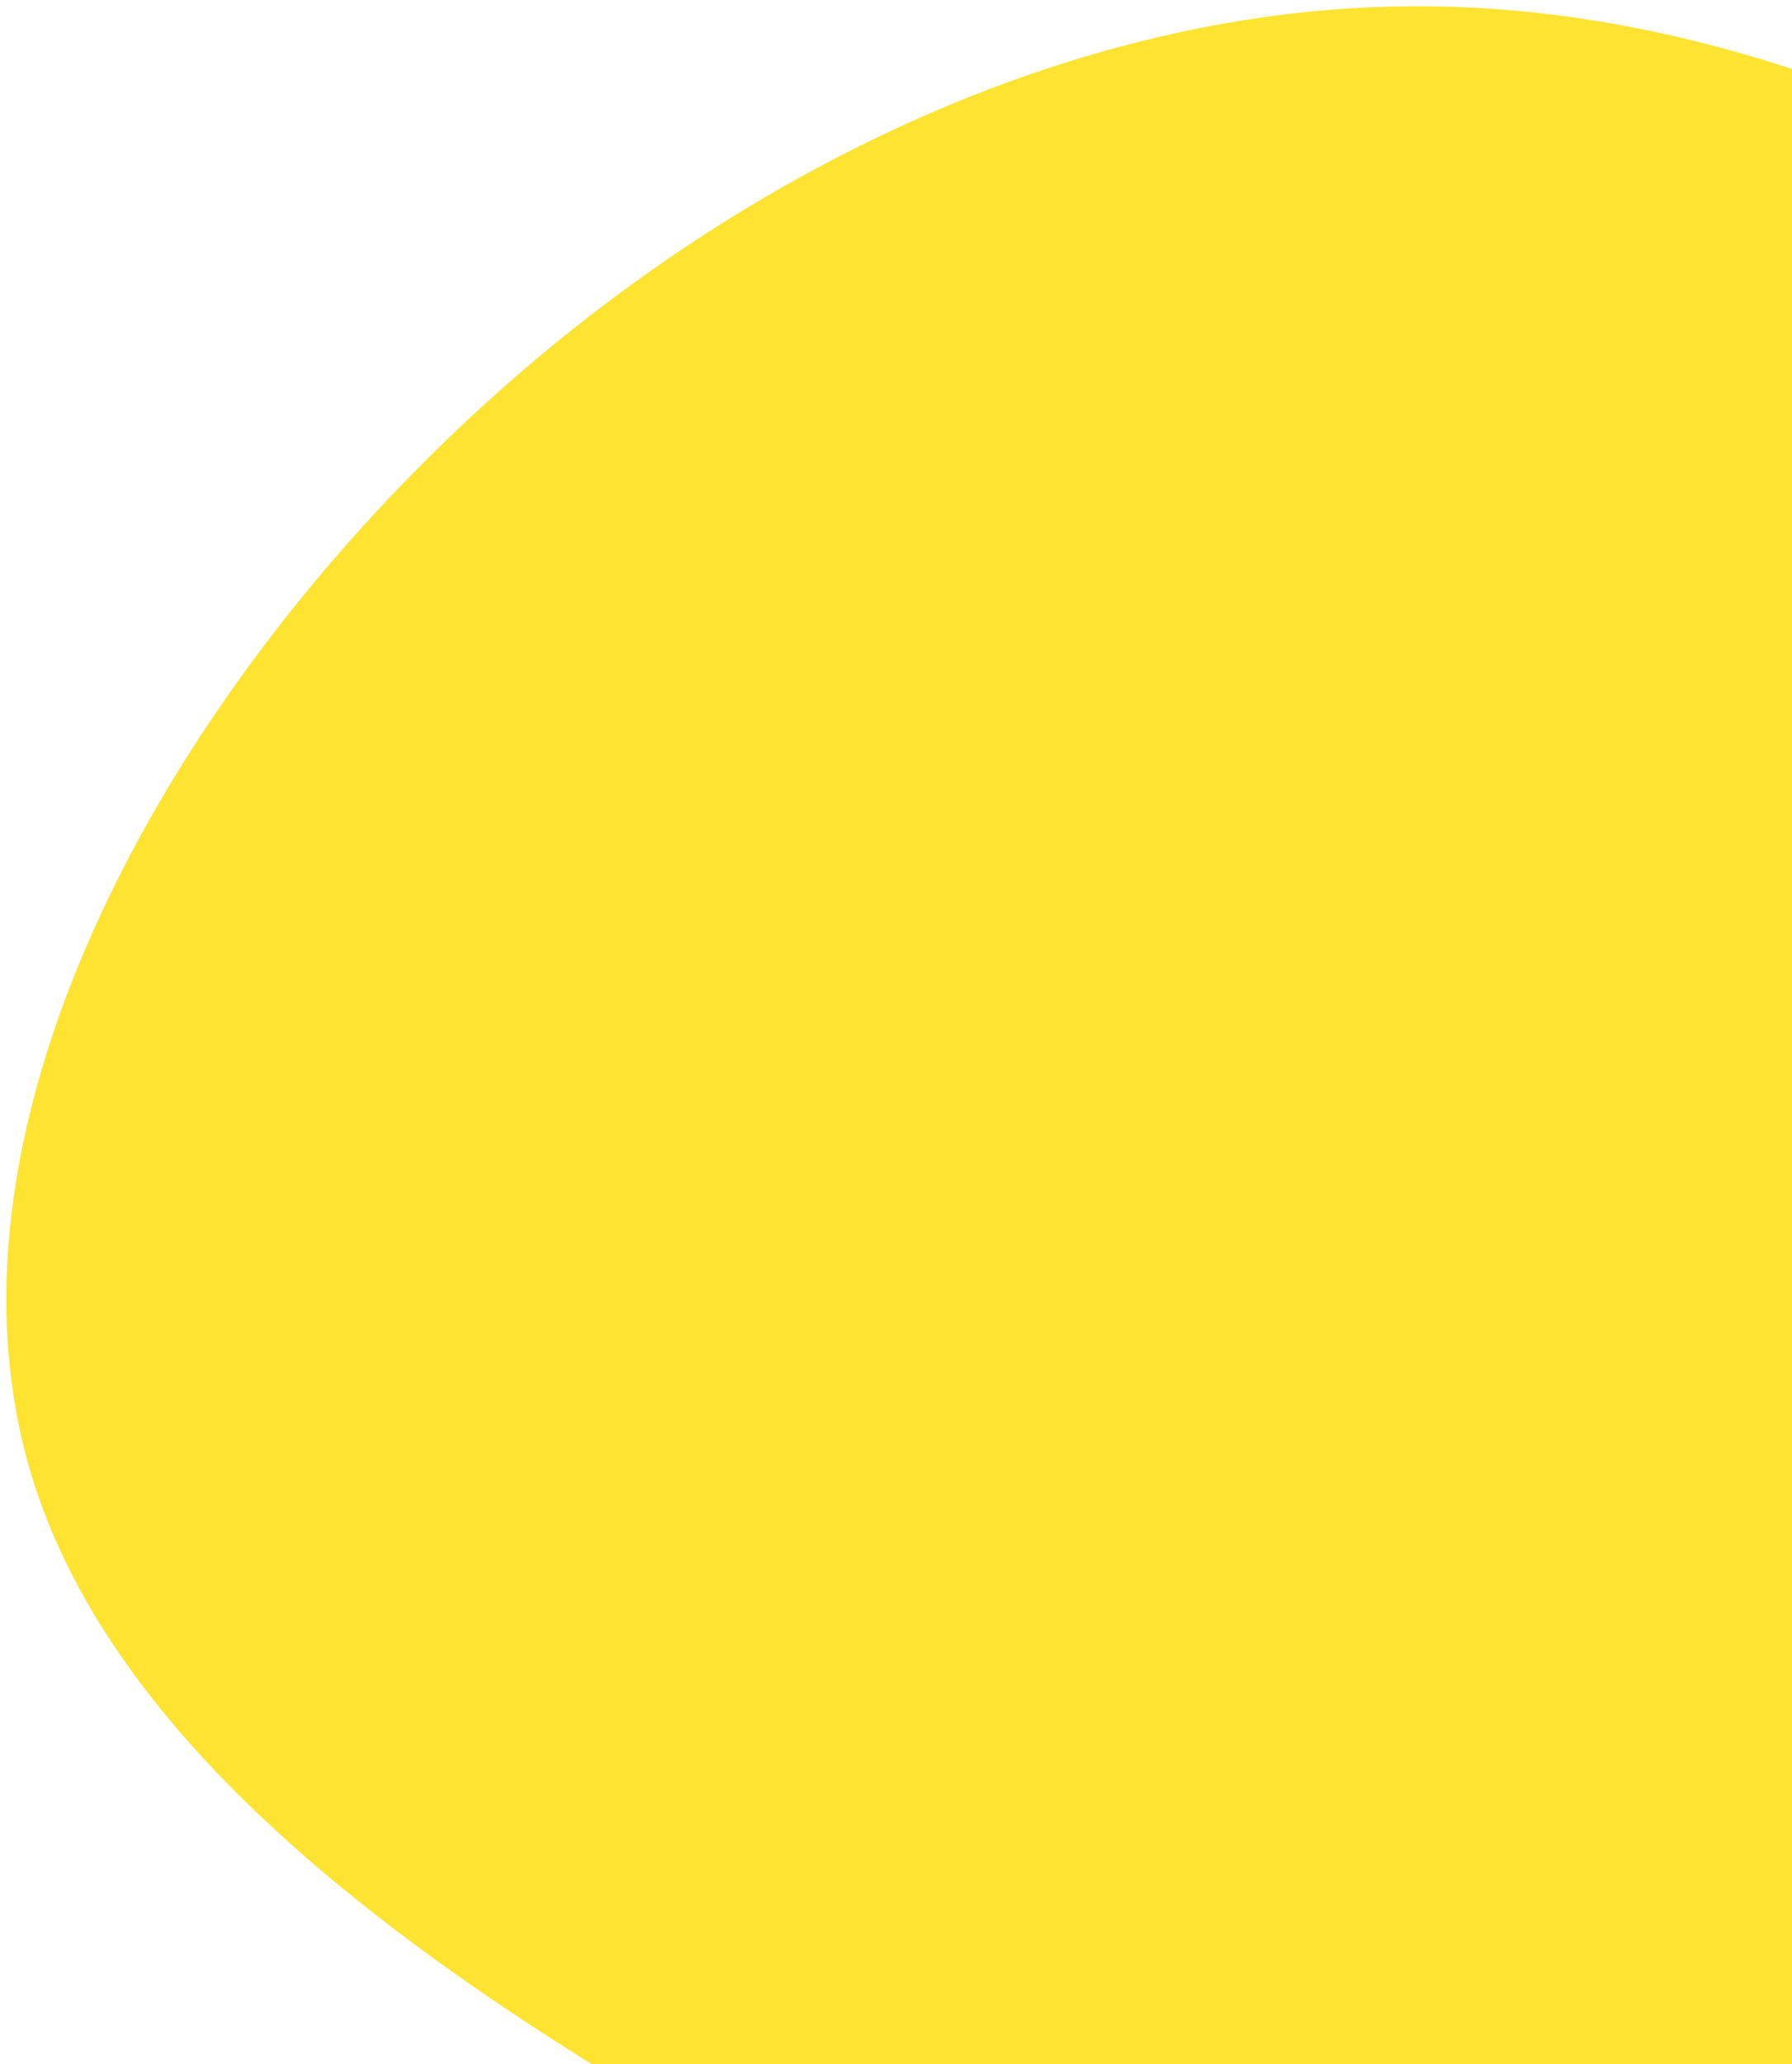<svg width="251" height="289" viewBox="0 0 251 289" fill="none" xmlns="http://www.w3.org/2000/svg">
<path d="M316.768 42.887C351.173 65.995 376.936 91.614 401.652 128.987C426.465 166.338 450.232 215.442 437.516 262.977C424.897 310.49 375.796 356.434 319.246 366.325C262.696 376.216 198.575 349.993 137.728 319.272C76.881 288.551 19.405 253.311 4.792 207.738C-9.821 162.165 18.525 106.237 57.707 66.398C96.767 26.497 146.735 2.58 193.208 0.973C239.655 -0.718 282.484 19.84 316.768 42.887Z" fill="#FEE330"/>
</svg>
